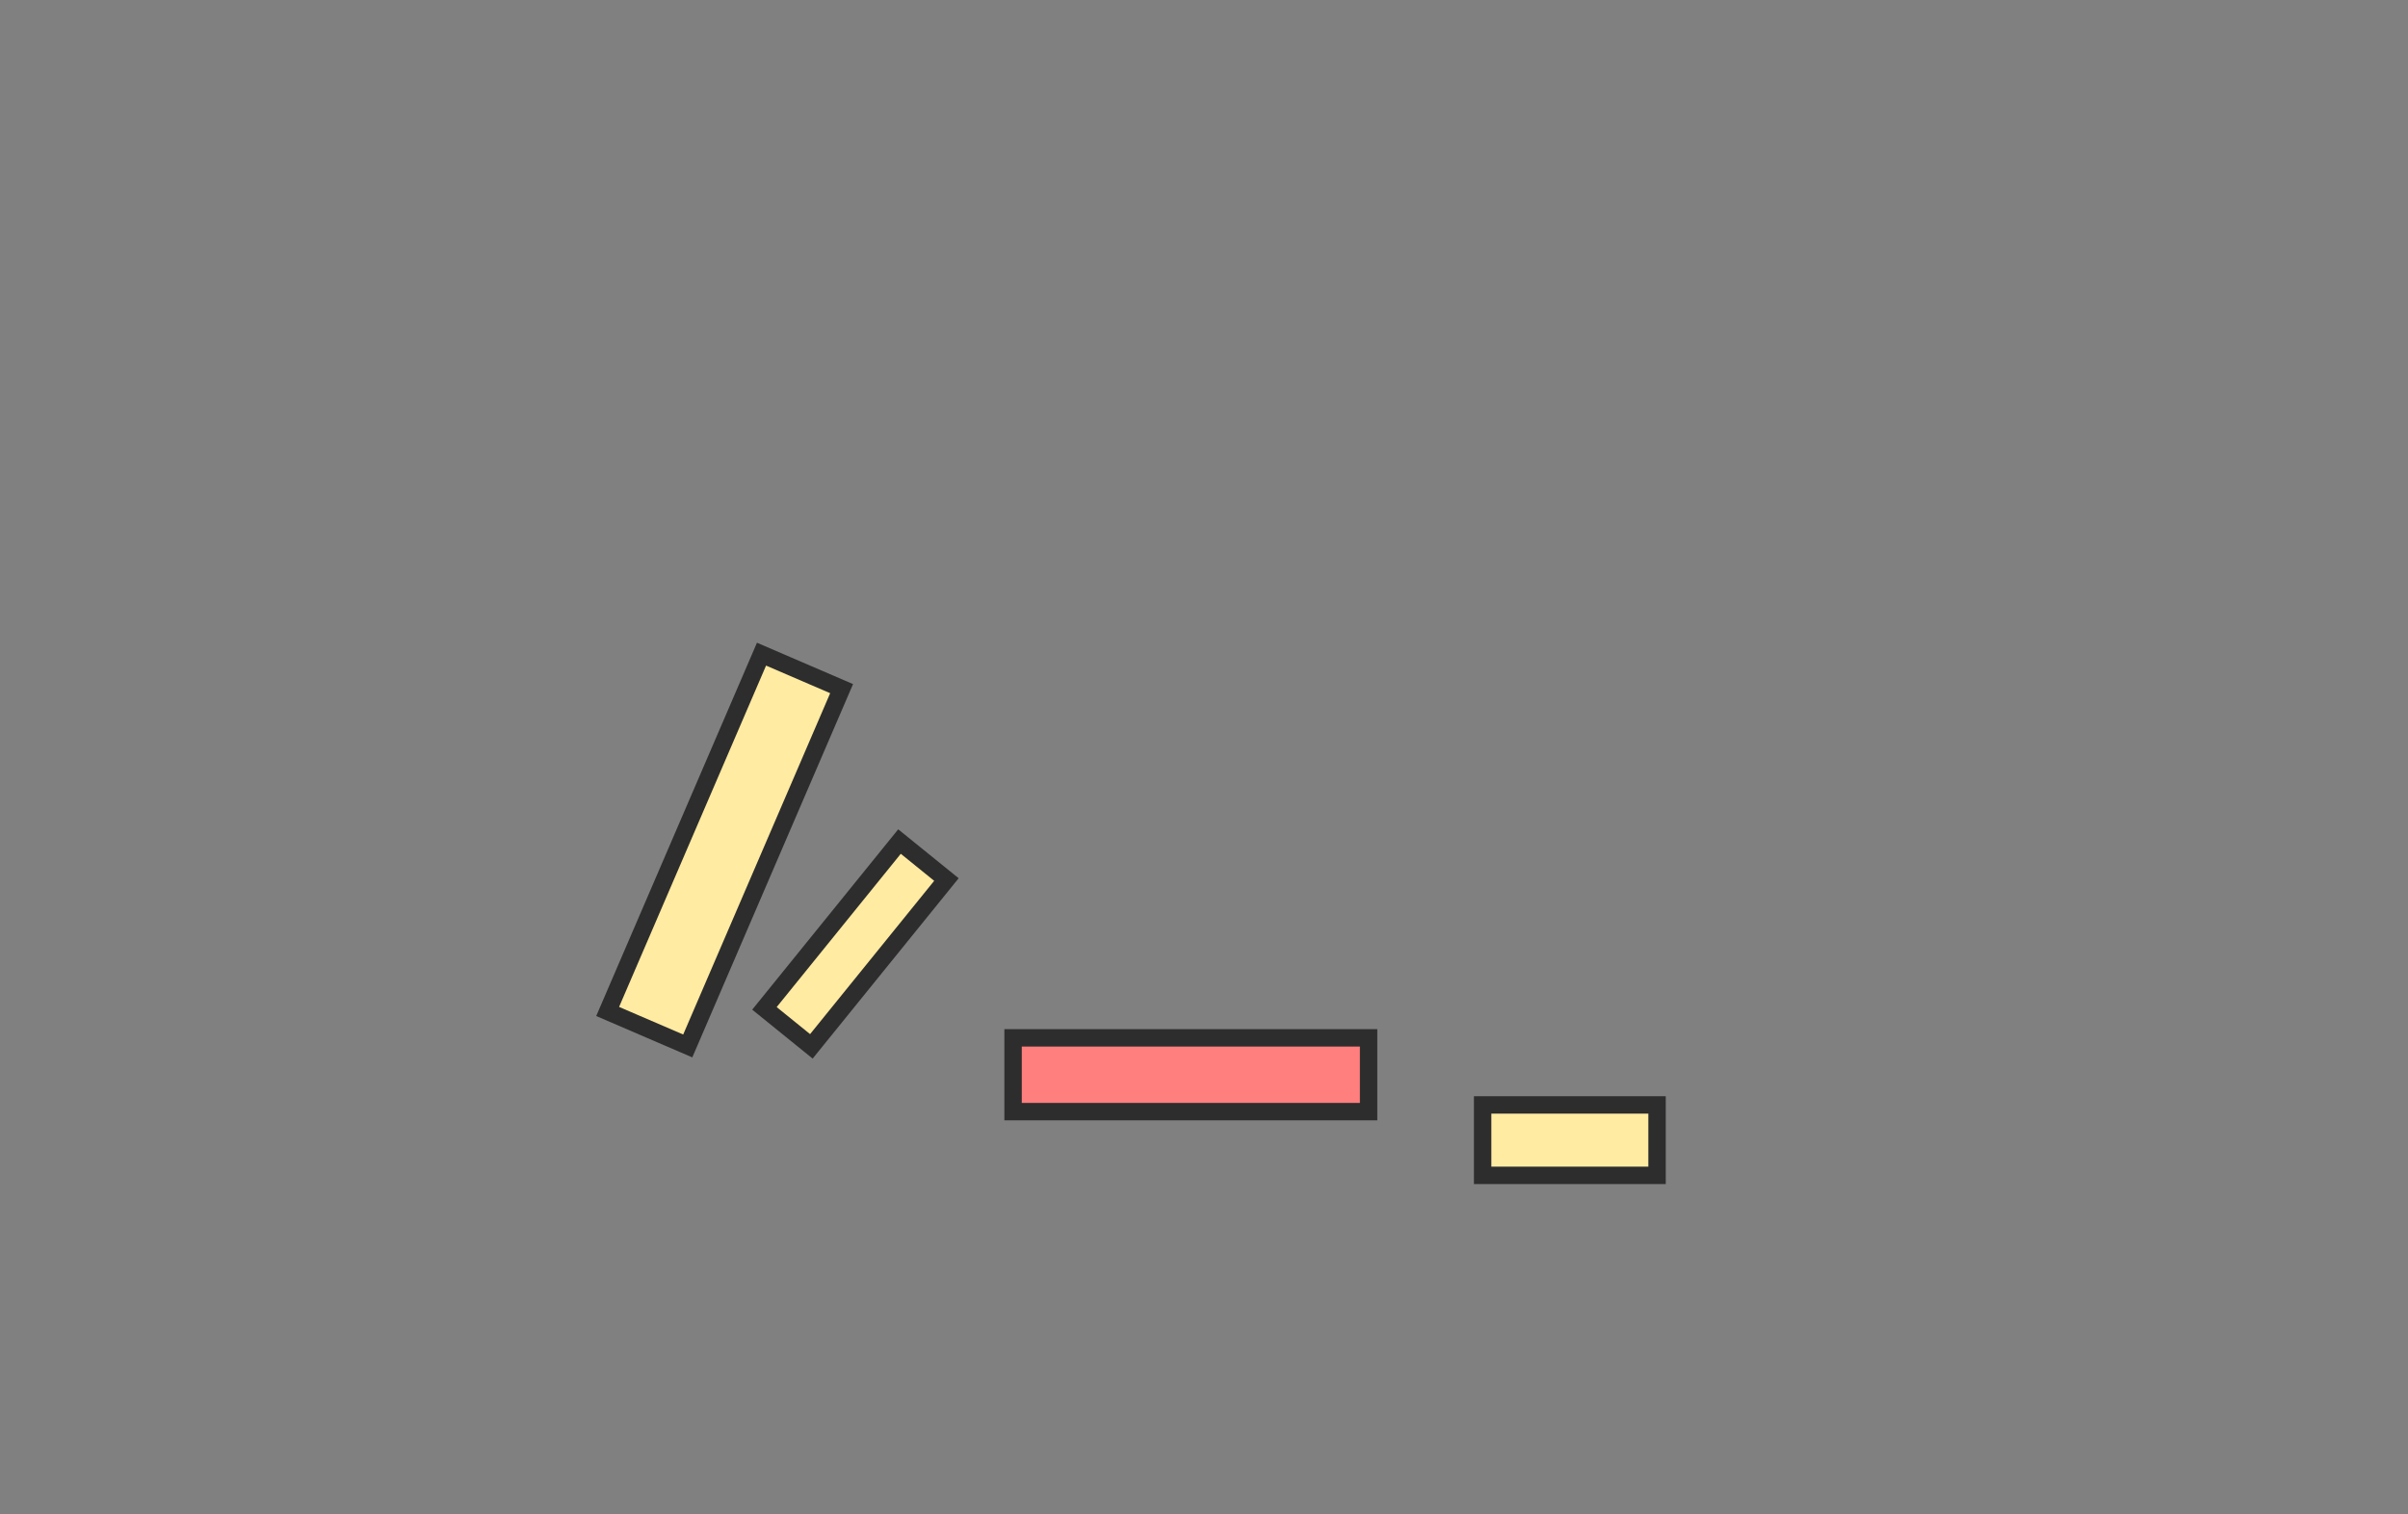 <svg height="261" width="415" xmlns="http://www.w3.org/2000/svg">
 <rect width="100%" height="100%" fill="#808080" stroke="none"/>
 <!-- Created with Image Occlusion Enhanced -->
 <g>
  <title>Labels</title>
 </g>
 <g>
  <title>Masks</title>
  <rect fill="#FFEBA2" height="67.052" id="04423ea91a584d77b447c0fc527be0d9-ao-1" stroke="#2D2D2D" stroke-width="3" transform="rotate(23.295 124.884,146.514) " width="15.029" x="117.37" y="112.988"/>
  <rect fill="#FFEBA2" height="36.994" id="04423ea91a584d77b447c0fc527be0d9-ao-2" stroke="#2D2D2D" stroke-dasharray="null" stroke-linecap="null" stroke-linejoin="null" stroke-width="3" transform="rotate(38.991 147.428,162.699) " width="10.405" x="142.225" y="144.202"/>
  <rect class="qshape" fill="#FF7E7E" height="12.717" id="04423ea91a584d77b447c0fc527be0d9-ao-3" stroke="#2D2D2D" stroke-dasharray="null" stroke-linecap="null" stroke-linejoin="null" stroke-width="3" width="61.272" x="174.595" y="178.884"/>
  <rect fill="#FFEBA2" height="12.139" id="04423ea91a584d77b447c0fc527be0d9-ao-4" stroke="#2D2D2D" stroke-dasharray="null" stroke-linecap="null" stroke-linejoin="null" stroke-width="3" width="30.058" x="255.52" y="190.445"/>
 </g>
</svg>